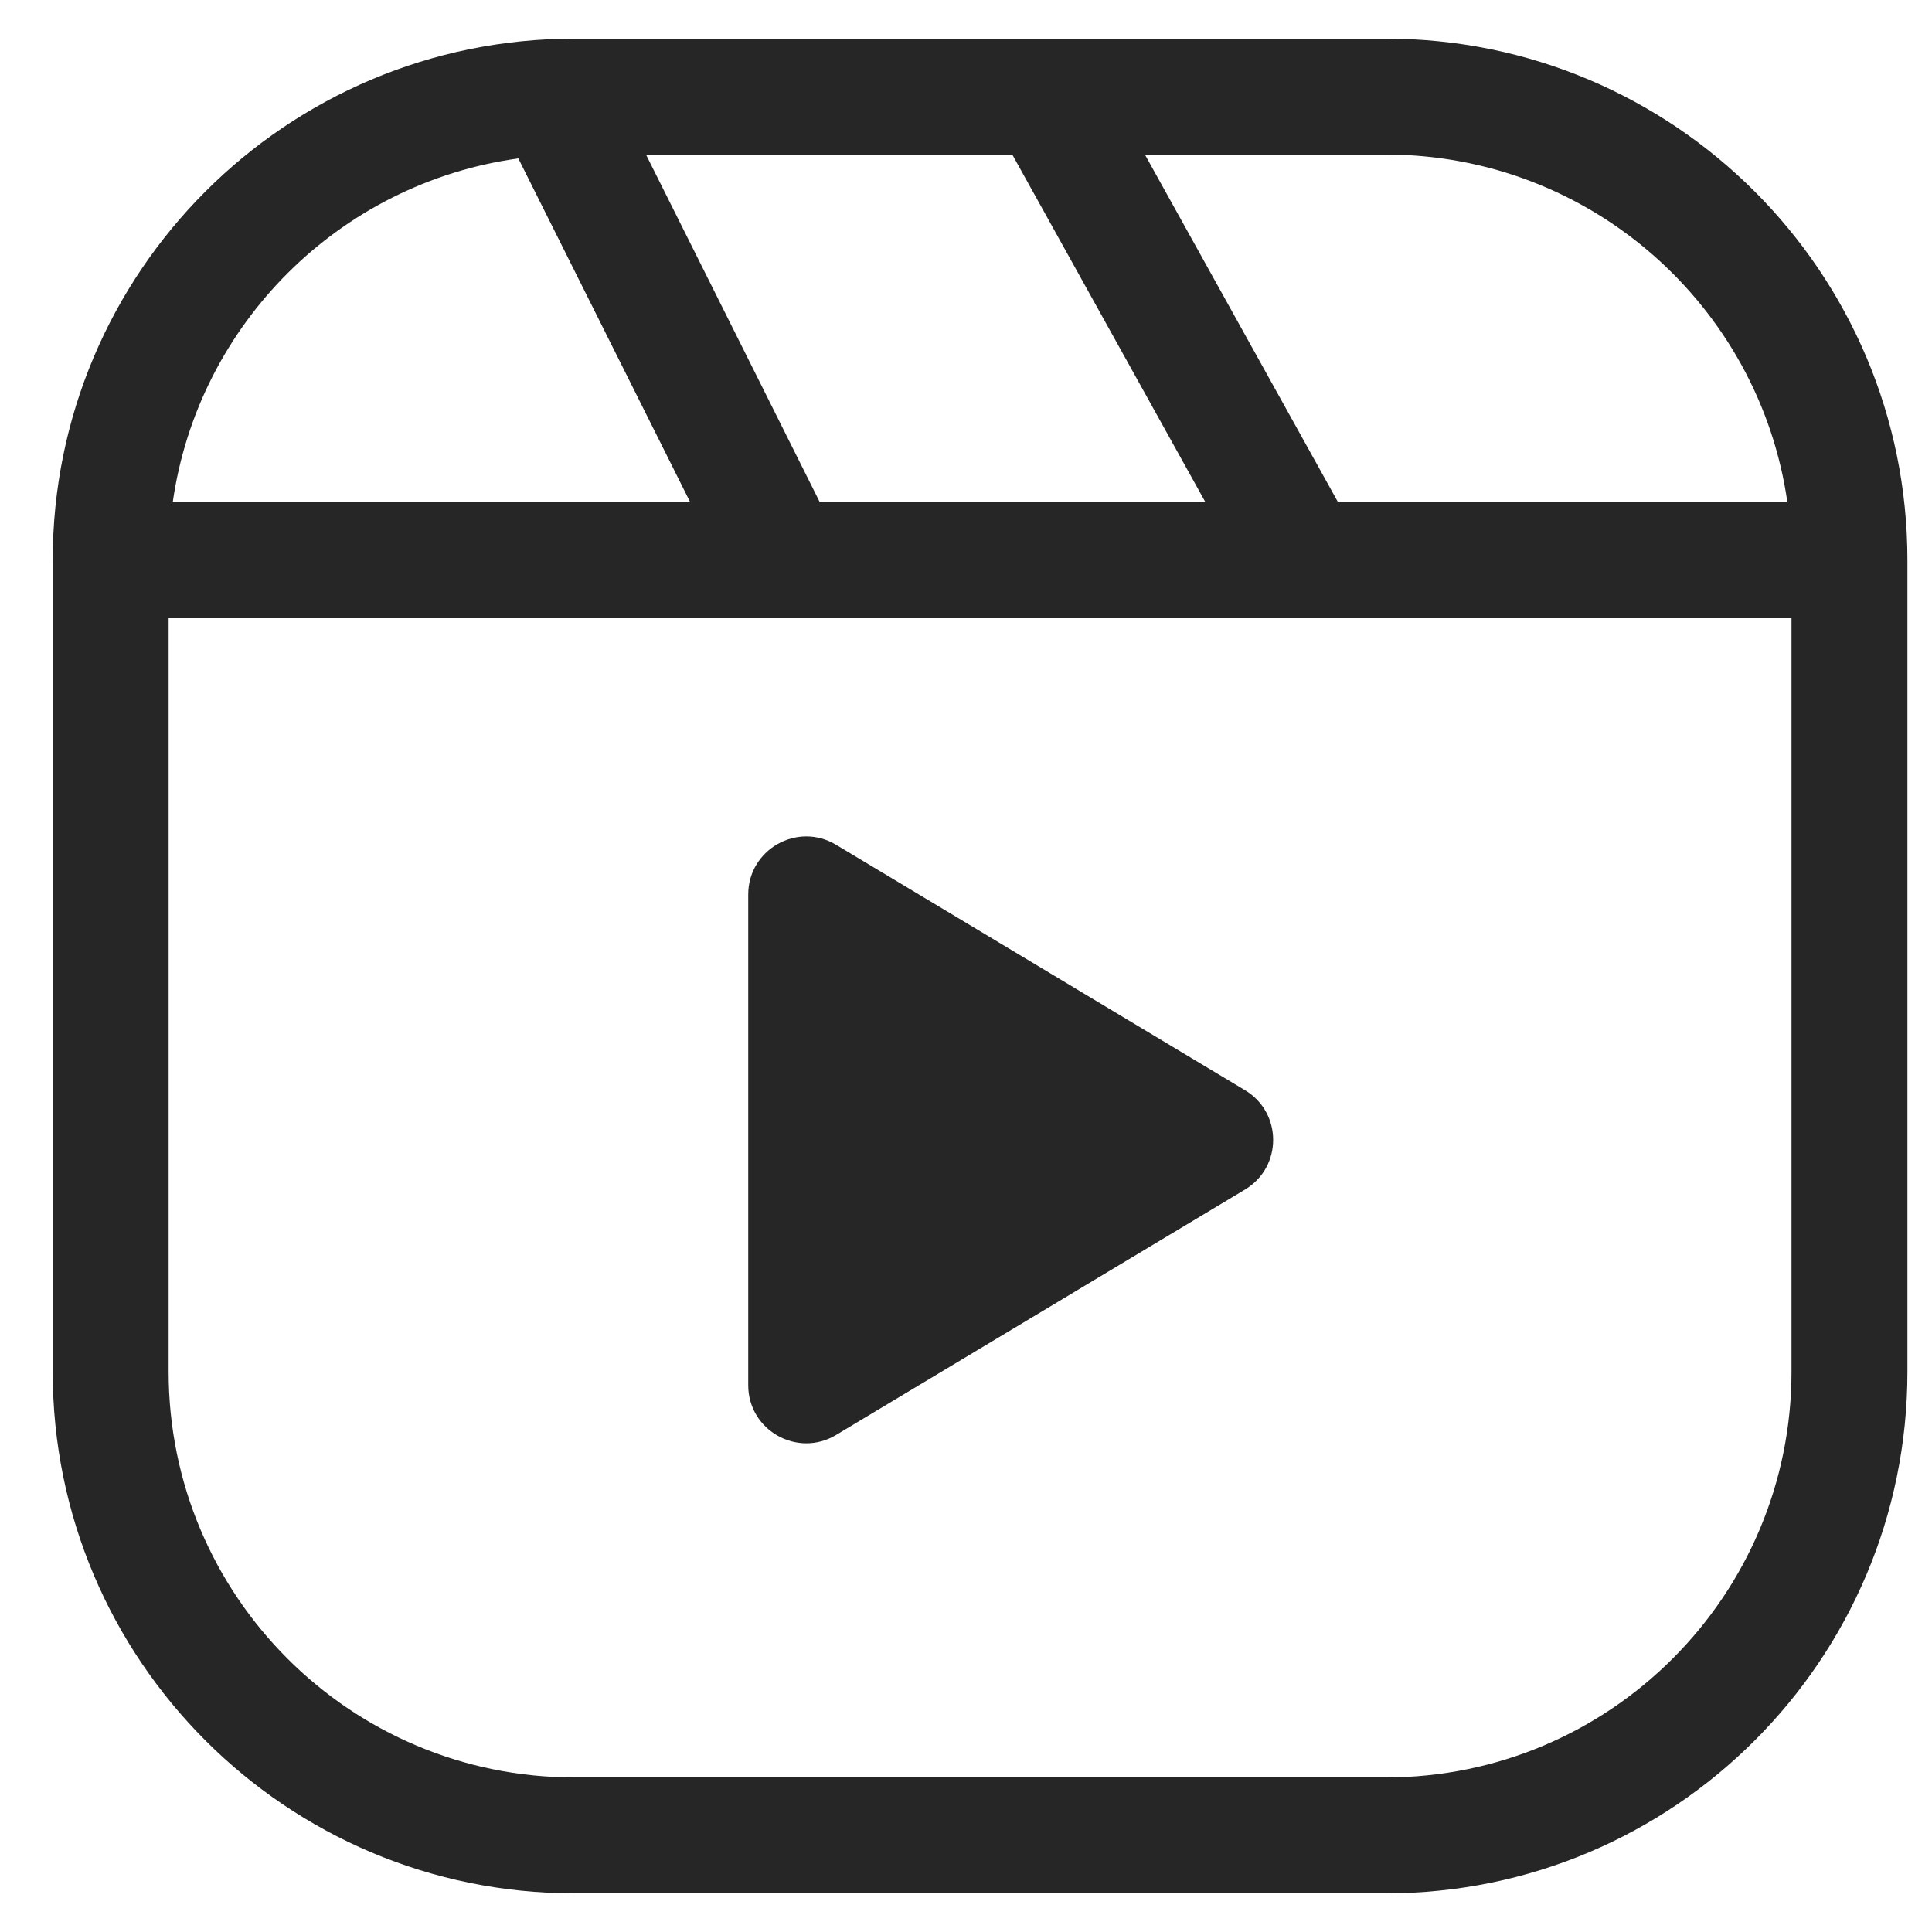 <svg width="25" height="25" viewBox="0 0 25 25" fill="none" xmlns="http://www.w3.org/2000/svg">
<path fill-rule="evenodd" clip-rule="evenodd" d="M10.818 10.931C10.318 10.632 9.682 10.992 9.682 11.575V17.925C9.682 18.508 10.318 18.868 10.818 18.569L16.11 15.393C16.596 15.102 16.596 14.398 16.11 14.107L10.818 10.931Z" fill="#262626"/>
<path fill-rule="evenodd" clip-rule="evenodd" d="M7.432 0.5C3.704 0.5 0.682 3.522 0.682 7.25V17.75C0.682 21.478 3.704 24.5 7.432 24.5H17.932C21.66 24.5 24.682 21.478 24.682 17.75V7.25C24.682 3.522 21.66 0.5 17.932 0.5H7.432ZM8.359 2L10.609 6.5H15.599L13.099 2H8.359ZM23.182 8V17.75C23.182 20.649 20.831 23 17.932 23H7.432C4.532 23 2.182 20.649 2.182 17.75V8H23.182ZM14.815 2L17.315 6.5H23.129C22.765 3.956 20.577 2 17.932 2H14.815ZM8.932 6.5L6.707 2.05C4.396 2.369 2.565 4.192 2.235 6.5H8.932Z" fill="#262626"/>
</svg>
